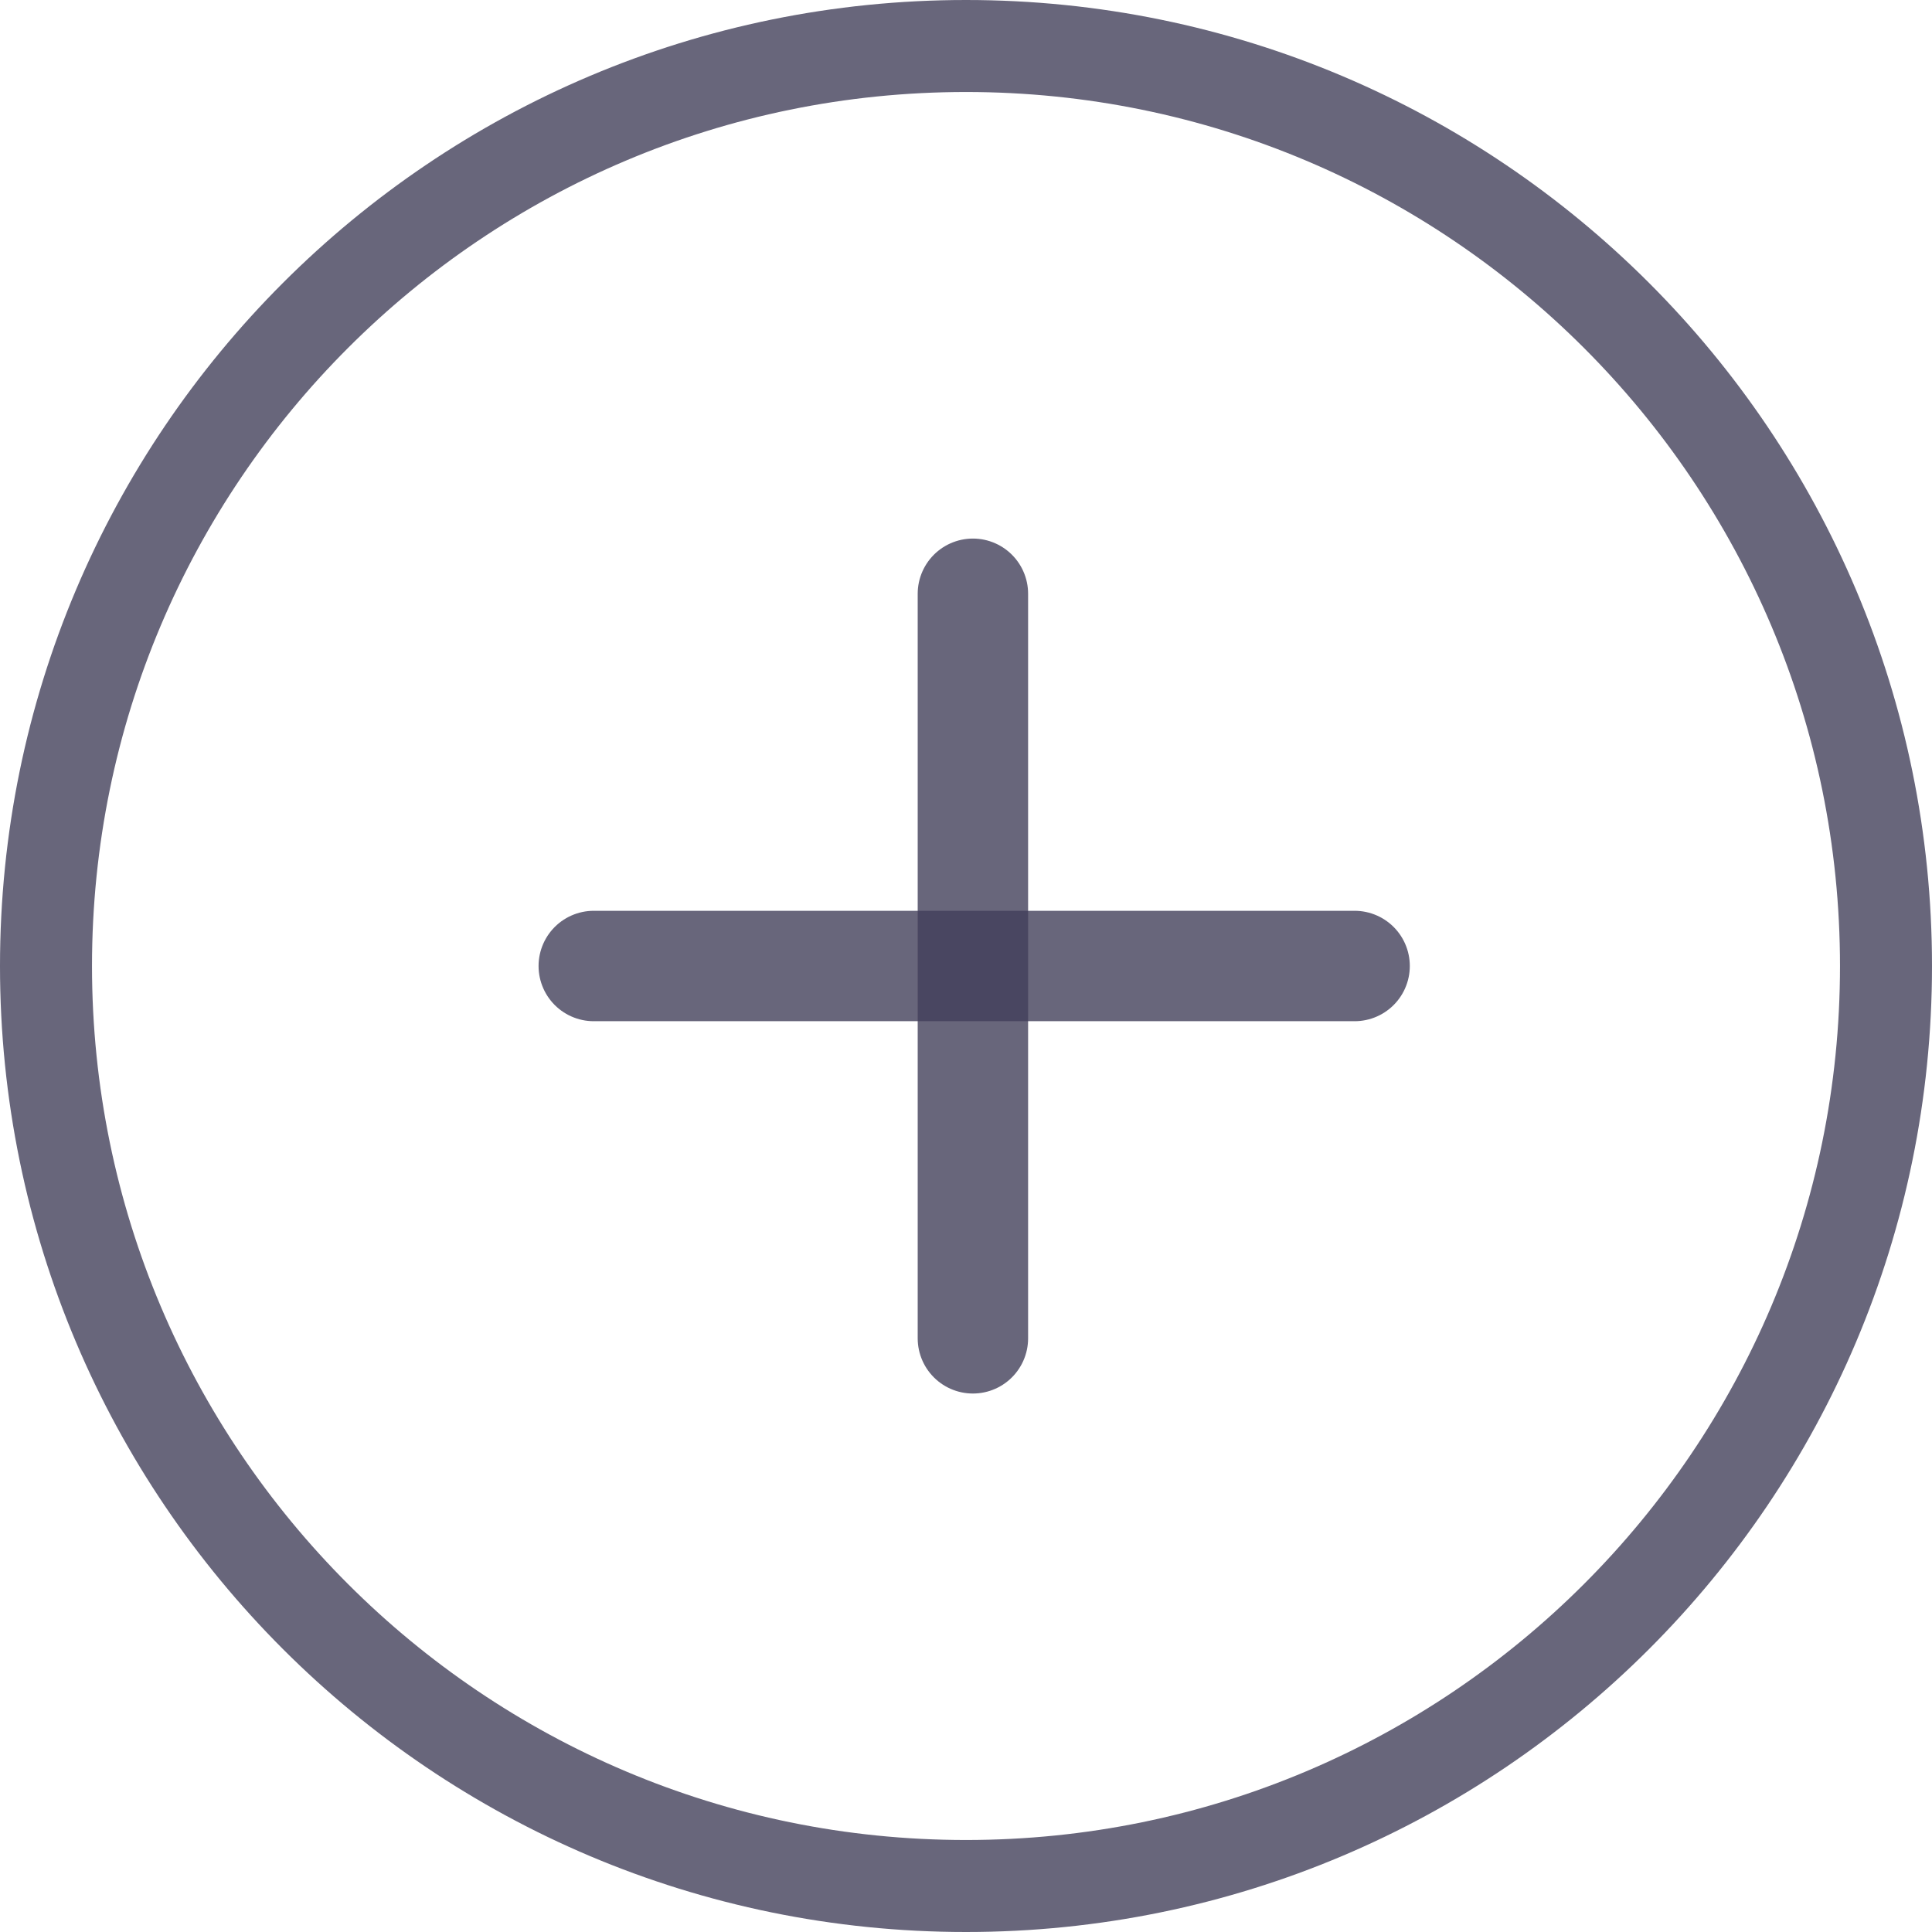 <svg width="21" height="21" viewBox="0 0 21 21" fill="none" xmlns="http://www.w3.org/2000/svg">
<g opacity="0.8">
<path opacity="0.8" d="M20.5 10.5C20.5 4.977 16.023 0.5 10.5 0.5C4.977 0.5 0.5 4.977 0.5 10.5C0.5 16.023 4.977 20.5 10.5 20.5C16.023 20.5 20.5 16.023 20.5 10.5Z" stroke="#131031"/>
<path opacity="0.8" d="M6.454 10.5H14.724" stroke="#131031" stroke-width="1.2" stroke-linecap="round"/>
<path opacity="0.8" d="M10.575 6.454V14.547" stroke="#131031" stroke-width="1.2" stroke-linecap="round"/>
</g>
</svg>
